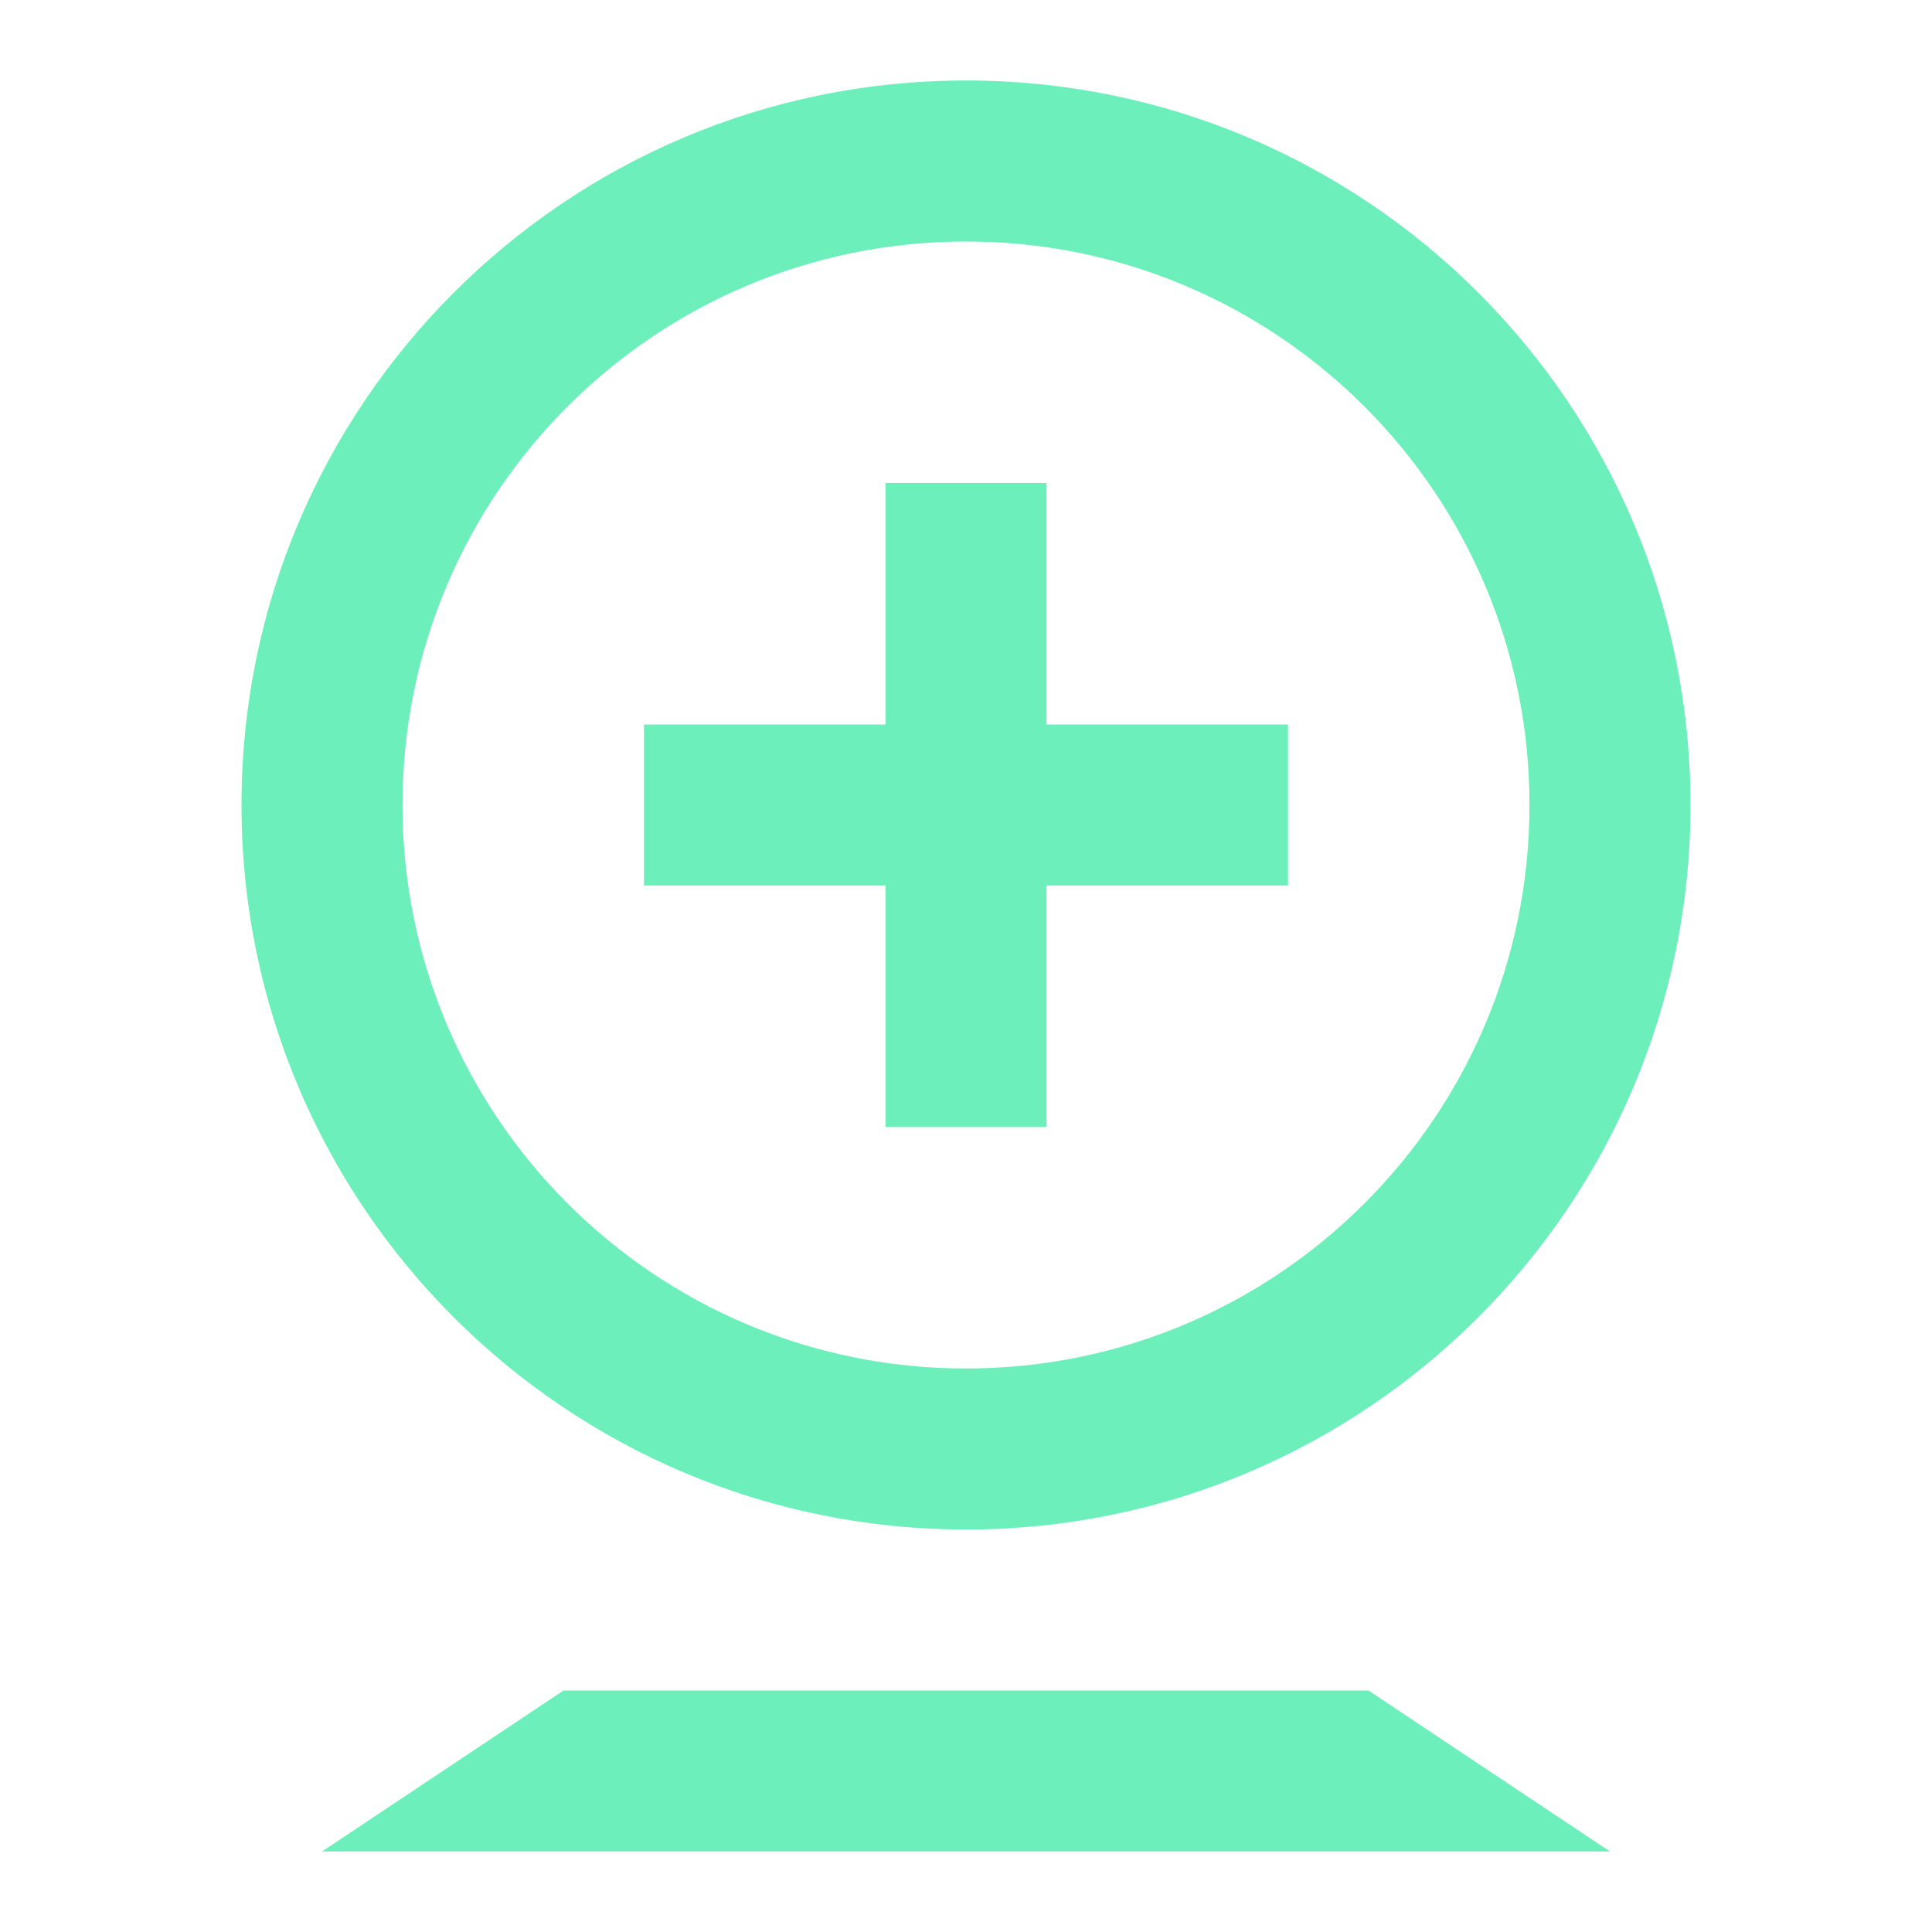 <svg xmlns="http://www.w3.org/2000/svg" width="48" height="48" fill="none" viewBox="0 0 48 48"><path fill="#6CEFBA" fill-rule="evenodd" d="M24 34C31.732 34 38 27.732 38 20C38 12.268 31.732 6 24 6C16.268 6 10 12.268 10 20C10 27.732 16.268 34 24 34ZM24 38C33.941 38 42 29.941 42 20C42 10.059 33.941 2 24 2C14.059 2 6 10.059 6 20C6 29.941 14.059 38 24 38ZM34 42L40 46H8L14 42H34ZM26 12V18H32V22H26V28H22V22H16V18H22V12H26Z" clip-rule="evenodd"/></svg>